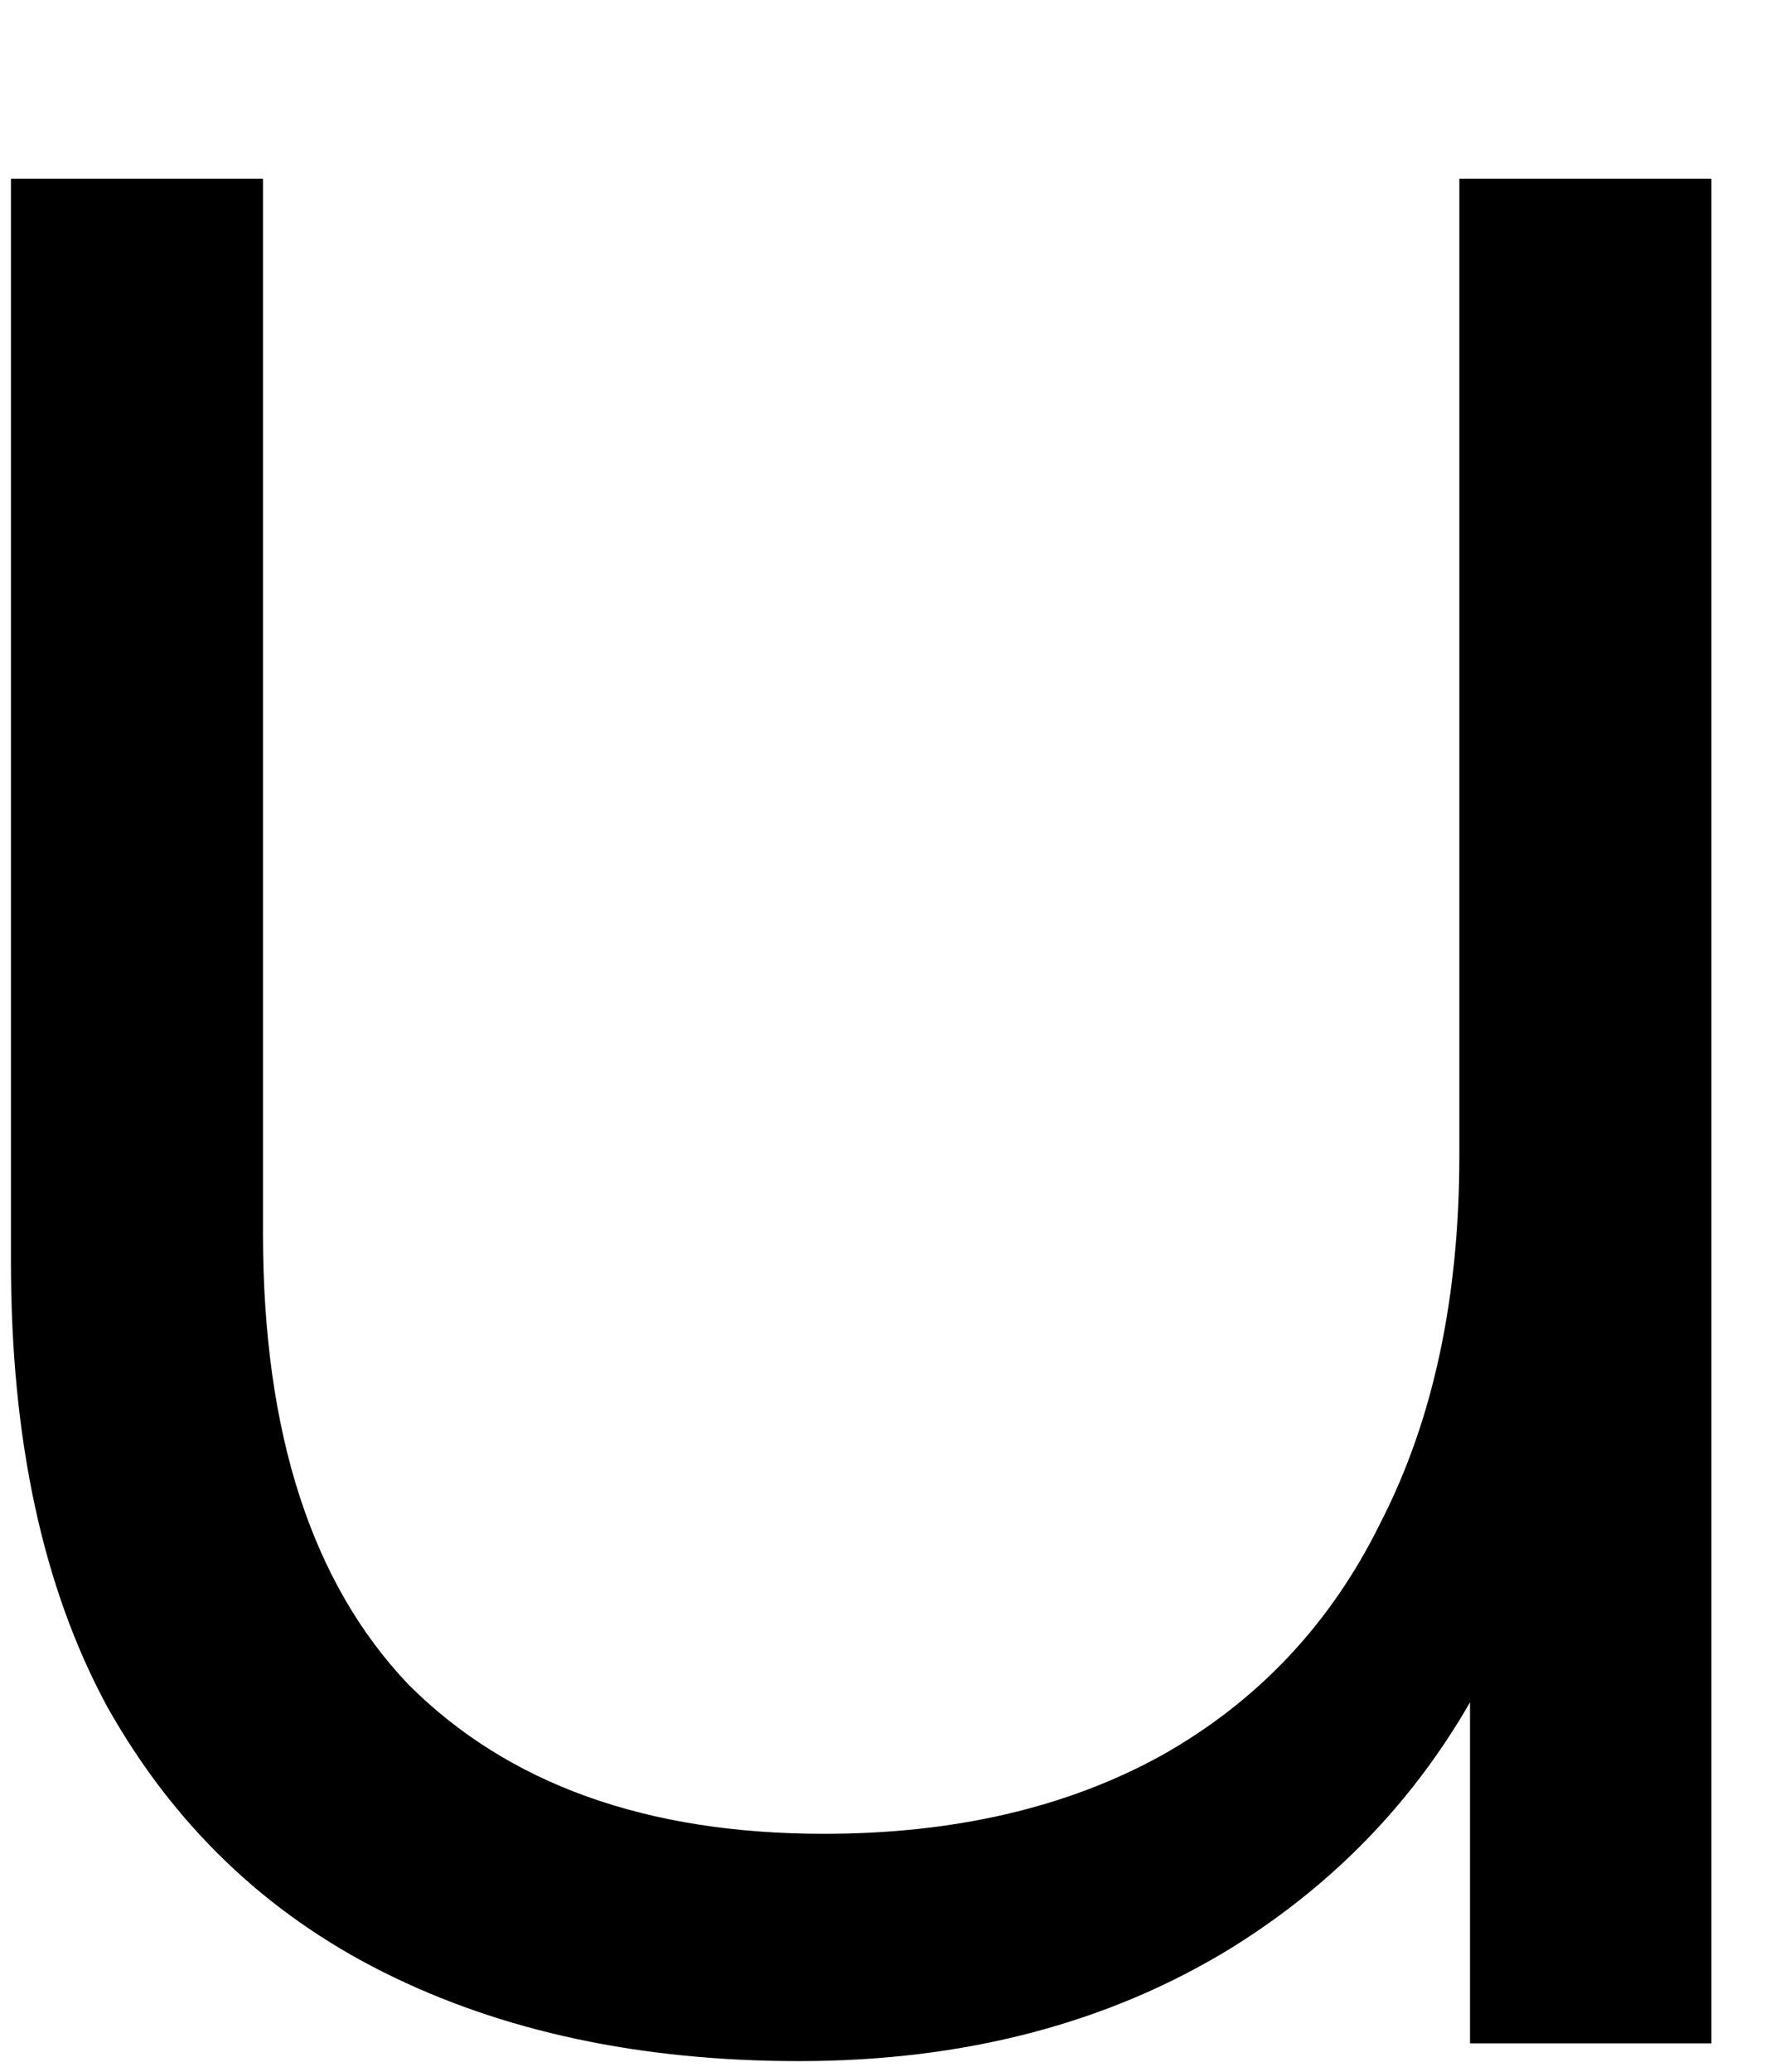 <?xml version="1.0" encoding="UTF-8" standalone="no"?><svg width='6' height='7' viewBox='0 0 6 7' fill='none' xmlns='http://www.w3.org/2000/svg'>
<path d='M2.701 6.964C2.165 6.964 1.697 6.864 1.297 6.664C0.897 6.464 0.585 6.164 0.361 5.764C0.145 5.364 0.037 4.864 0.037 4.264V0.604H0.889V4.168C0.889 4.84 1.053 5.348 1.381 5.692C1.717 6.028 2.185 6.196 2.785 6.196C3.225 6.196 3.605 6.108 3.925 5.932C4.253 5.748 4.501 5.484 4.669 5.14C4.845 4.796 4.933 4.384 4.933 3.904V0.604H5.785V6.904H4.969V5.176L5.101 5.488C4.901 5.952 4.589 6.316 4.165 6.58C3.749 6.836 3.261 6.964 2.701 6.964Z' fill='black'/>
</svg>
